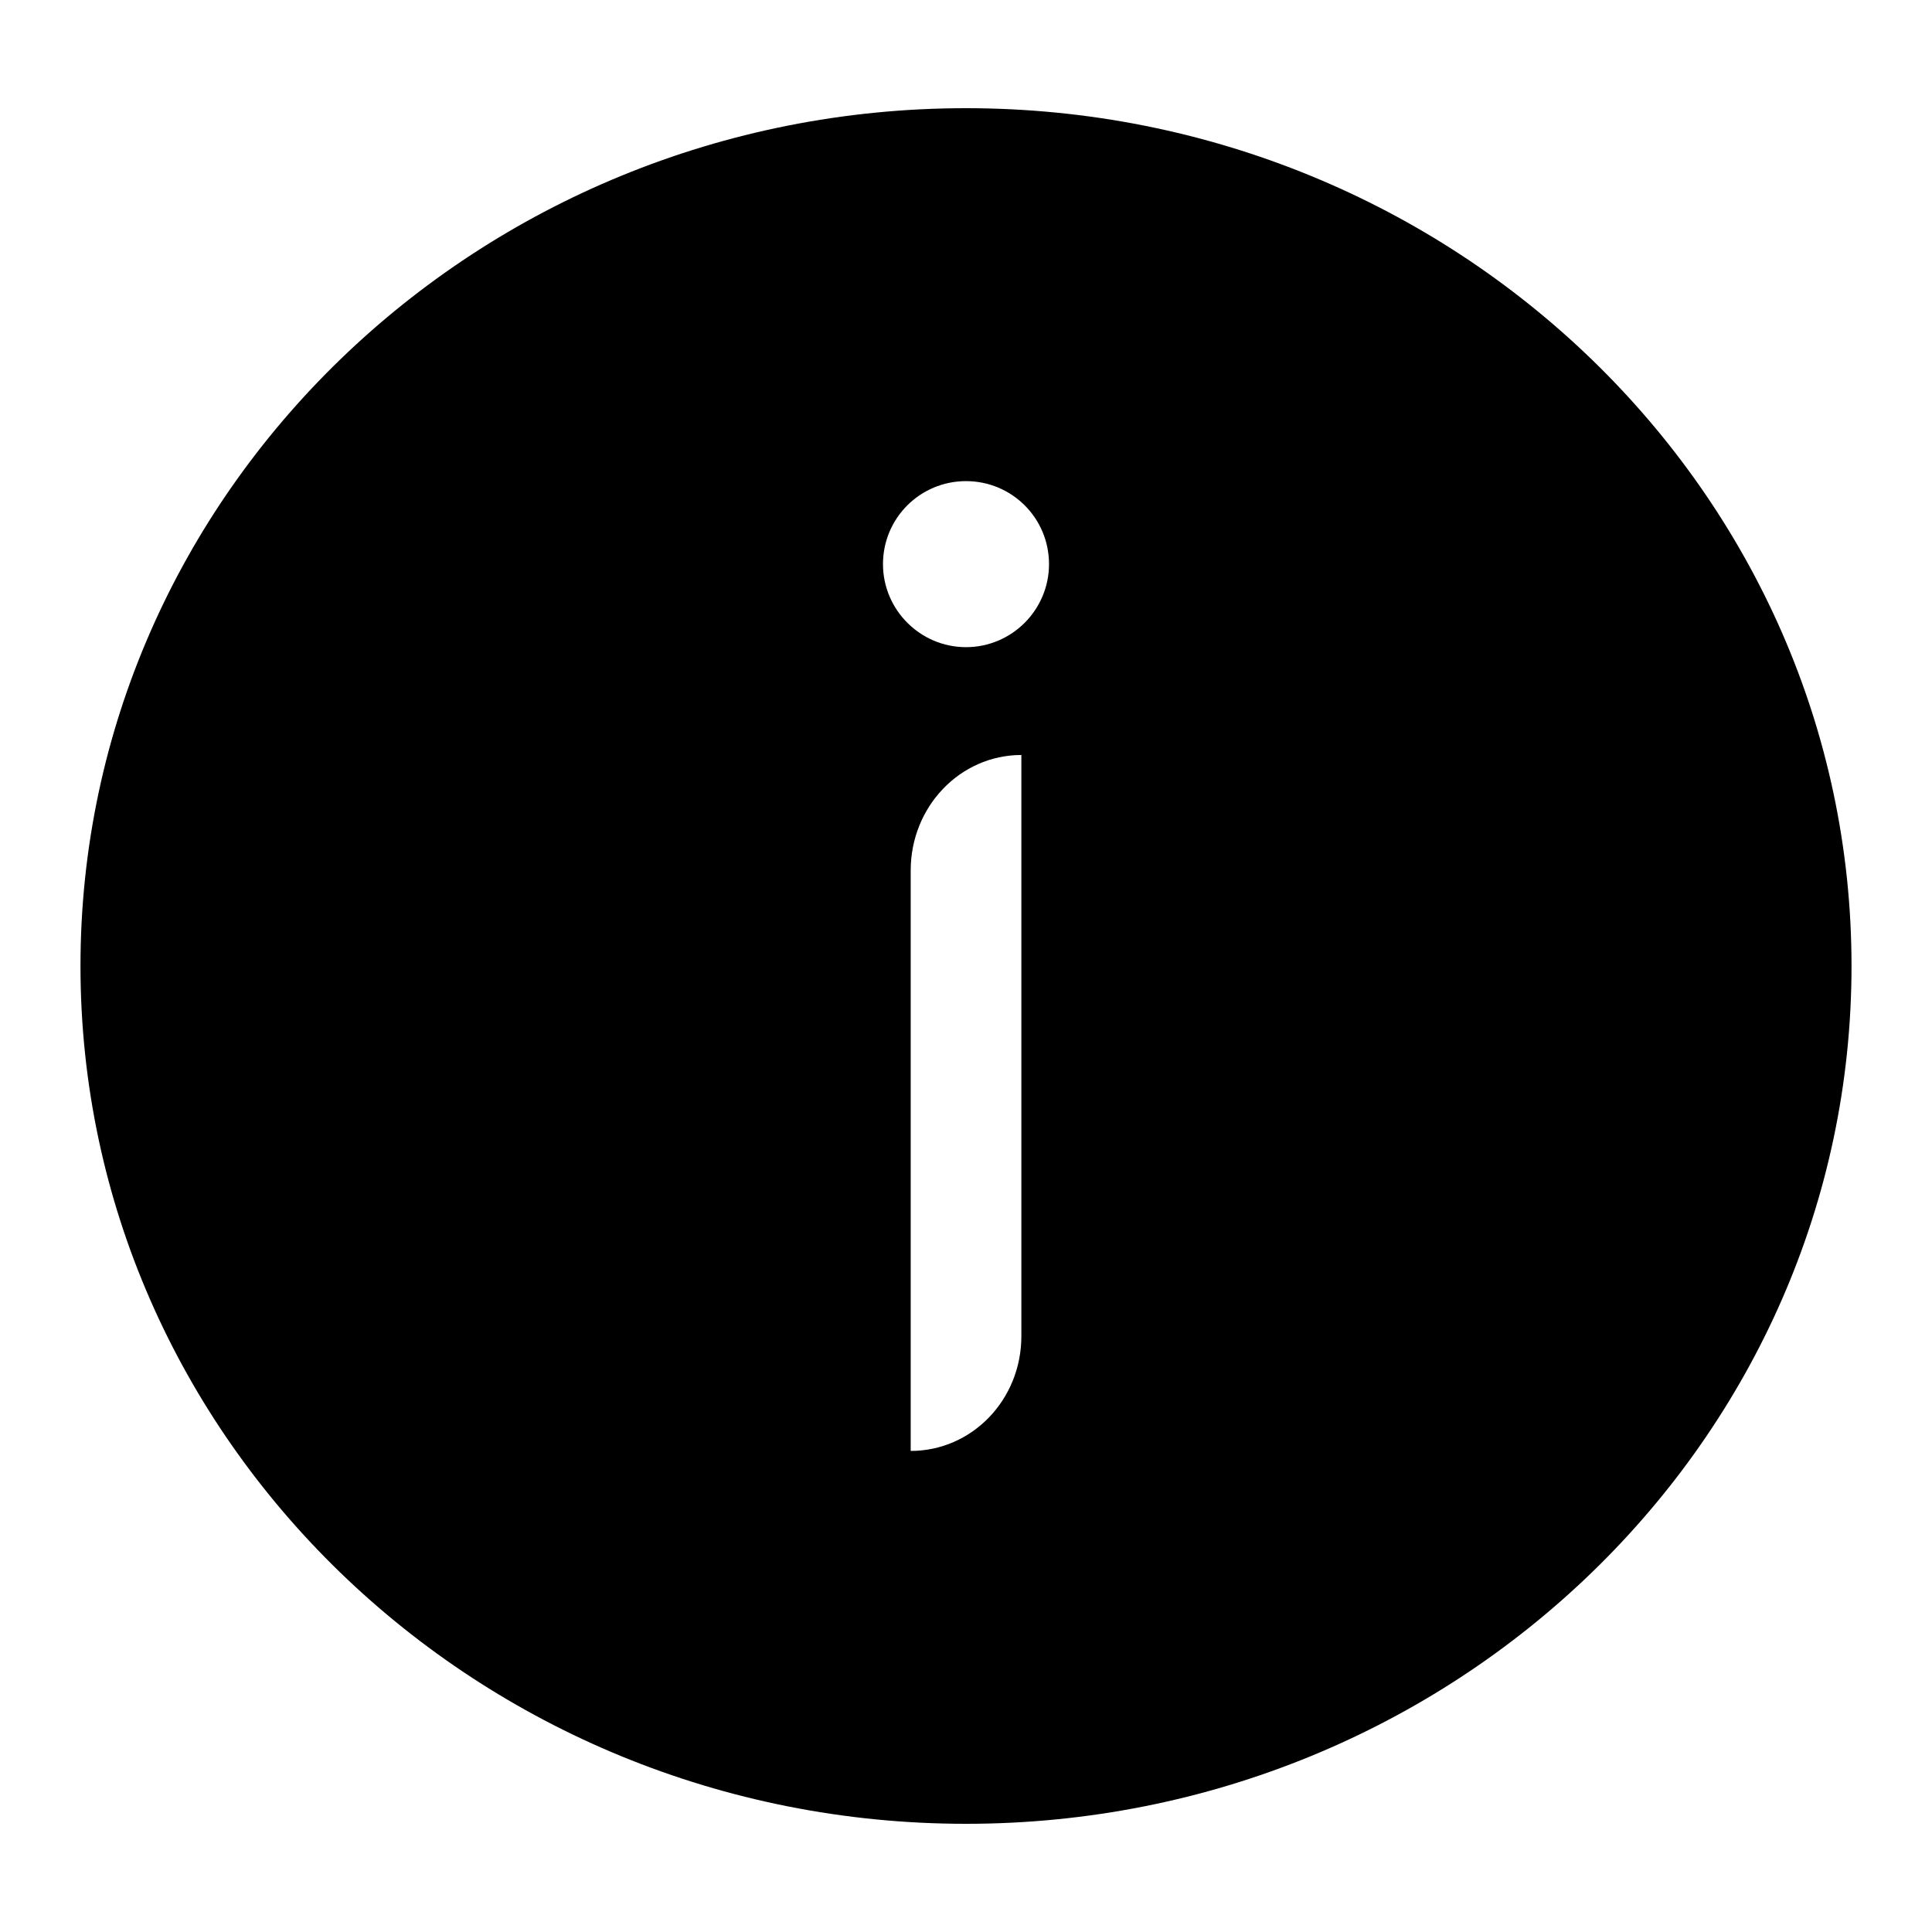 <!-- Generated by IcoMoon.io -->
<svg version="1.1" xmlns="http://www.w3.org/2000/svg" width="32" height="32" viewBox="0 0 32 32">
<path d="M16 30.208c8.088 0 14.667-6.368 14.667-14.208s-6.579-14.208-14.667-14.208-14.667 6.368-14.667 14.208 6.579 14.208 14.667 14.208zM16.917 22.131c0 1.055-0.82 1.901-1.833 1.901v-9.615c0-1.057 0.82-1.912 1.833-1.912v9.625zM16 7.969c0.76 0 1.375 0.612 1.375 1.375 0 0.755-0.615 1.375-1.375 1.375-0.759 0-1.375-0.62-1.375-1.375 0-0.763 0.616-1.375 1.375-1.375z"></path>
</svg>
